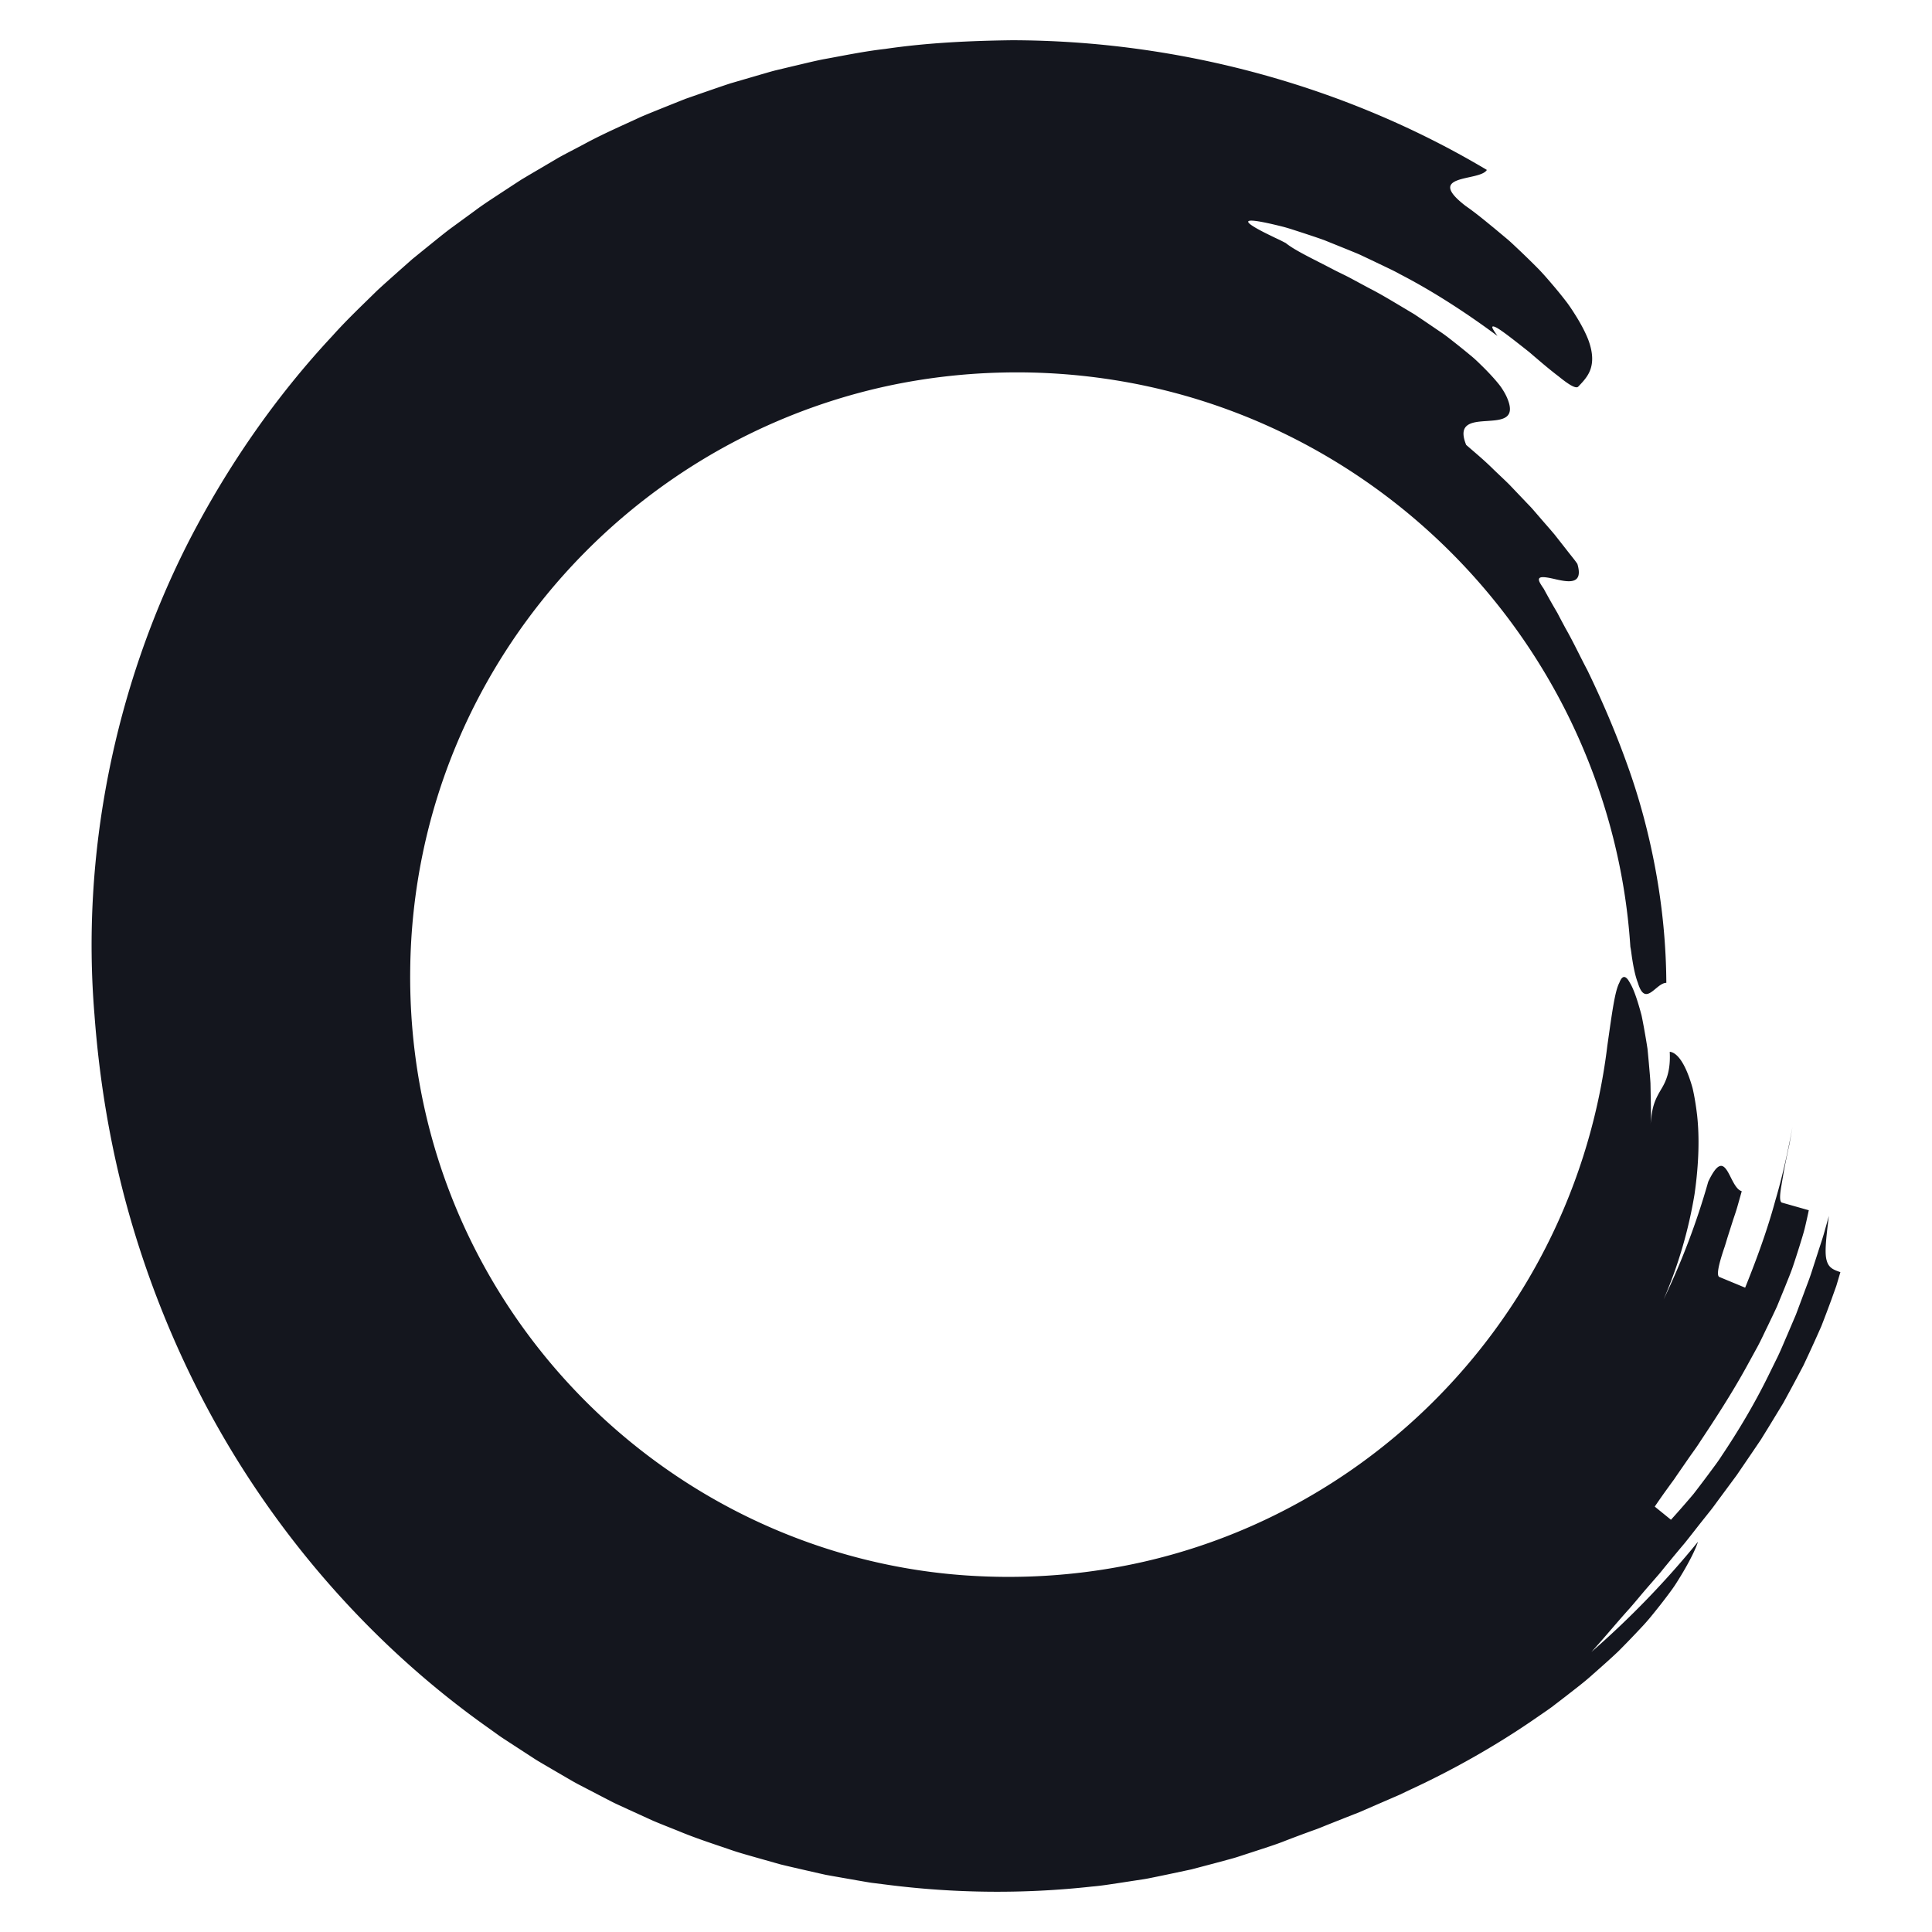 <svg xmlns="http://www.w3.org/2000/svg" viewBox="0 0 864 864" xml:space="preserve"><g fill="#14161e"><path d="M801.613 503.87c.466-2.532.882-4.902 1.243-7.035l-1.243 7.035z"/><path d="M816.94 563.832c-1.006-3.289-.443-8.975.942-20.056l-2.3 8.196c-.824 2.797-1.808 5.623-2.73 8.538l-2.875 8.905c-.994 3.018-2.203 6.015-3.32 9.093l-3.482 9.319-3.973 9.33c-1.371 3.119-2.65 6.308-4.137 9.409l-4.564 9.283c-6.122 12.381-13.224 24.266-20.538 35.156-1.75 2.776-3.756 5.324-5.63 7.895a610.898 610.898 0 0 1-5.648 7.479l-1.396 1.807-1.464 1.722-2.9 3.363a385.908 385.908 0 0 1-5.664 6.371l-7.25-5.886a316.823 316.823 0 0 1 4.75-6.818l2.529-3.494 1.3-1.766 1.244-1.838 5.174-7.483c1.75-2.543 3.662-5.037 5.348-7.737 7.051-10.586 14.352-21.85 20.82-33.626 1.614-2.947 3.23-5.894 4.84-8.831 1.584-2.953 2.96-5.998 4.426-8.979 1.433-2.995 2.878-5.967 4.24-8.94l3.682-8.98c1.17-2.976 2.412-5.88 3.414-8.818a484.5 484.5 0 0 0 2.82-8.696c.875-2.856 1.778-5.637 2.483-8.399.662-2.775 1.27-5.487 1.817-8.125l-11.998-3.405c-.749-.213-.956-1.618-.762-3.908.194-2.29.842-5.45 1.459-9.276.681-3.81 1.599-8.218 2.632-12.927l1.385-7.84c-1.746 9.492-4.245 21.42-7.712 33.112-4.036 14.915-9.618 29.343-13.464 38.871l-11.509-4.77c-1.44-.603-.353-5.491 1.99-12.495.627-1.737 1.15-3.674 1.786-5.692l2.022-6.339c.693-2.2 1.523-4.439 2.188-6.769l2-7.07c-2.992-.866-4.664-6.38-6.65-9.356-2.012-3.003-4.247-3.496-8.333 5.104a327.792 327.792 0 0 1-19.932 52.6 201.519 201.519 0 0 0 13.823-47.115c1.985-13.925 2.176-25.662 1.151-35.068-.552-4.712-1.239-8.814-2.062-12.326-.995-3.539-2.071-6.479-3.194-8.838-2.245-4.72-4.676-7.121-7.002-7.361.218 4.342-.19 7.56-.91 10.173-.711 2.615-1.726 4.633-2.927 6.598-1.15 1.975-2.293 3.93-3.138 6.463a24.652 24.652 0 0 0-1.006 4.316c-.237 1.638-.536 3.462-.614 5.614l.218-4.818-.065-4.827-.176-9.42c-.171-3.09-.48-6.125-.725-9.045l-.399-4.302-.204-2.087-.324-2.054a380.03 380.03 0 0 0-1.324-7.704l-.667-3.51-.34-1.661-.434-1.604c-1.153-4.185-2.279-7.642-3.374-10.182-.552-1.304-1.077-2.234-1.63-3.177-.556-.978-1.098-1.65-1.621-1.98-1.046-.662-2.02.037-2.895 2.37-1.953 3.711-3.141 12.551-5.331 27.968a270.153 270.153 0 0 1-30.7 96.339c-16.136 29.795-37.989 56.569-63.977 78.394-25.971 21.85-56.028 38.706-88.11 49.336-32.063 10.67-66.22 15.101-100.317 13.207-33.986-1.836-67.324-10.367-98.057-24.802-30.73-14.425-58.788-34.863-82.095-59.833-23.33-24.947-41.861-54.375-54.158-86.208-12.34-31.827-18.412-66.046-17.96-100.583.4-34.477 7.386-68.625 20.685-100.375 13.257-31.747 32.796-61.037 57.167-85.695 24.347-24.68 53.477-44.682 85.296-58.468a269.547 269.547 0 0 1 49.453-16.006c16.98-3.705 34.353-5.77 51.866-6.184 35.04-.86 69.984 4.894 102.691 17.128 32.707 12.188 63.134 30.82 89.068 54.51 25.956 23.663 47.374 52.337 62.638 83.936 15.26 31.6 24.527 66.054 26.786 101.252.411 1.992.555 3.821.838 5.47.256 1.65.523 3.13.798 4.454.55 2.651 1.136 4.669 1.74 6.209 1.121 3.73 2.387 4.97 3.75 4.965 2.727-.011 5.842-5.002 8.958-5.002-.093-17.034-1.777-33.99-4.792-50.387-3.012-16.4-7.282-32.273-12.678-47.18-5.328-14.932-11.43-29.008-17.79-42.15-3.415-6.44-6.42-12.916-9.856-18.905l-2.423-4.544-1.18-2.258-1.27-2.175a331.672 331.672 0 0 1-4.834-8.633c-1.207-1.776-1.941-2.903-2.106-3.708-.178-.794.143-1.213.813-1.386 1.317-.331 4.134.25 6.927.919 5.65 1.237 12.16 2.324 9.415-6.935-1.269-1.898-2.947-3.847-4.641-6.051l-5.501-7.011c-2.012-2.407-4.197-4.855-6.38-7.398l-3.315-3.838c-1.106-1.294-2.341-2.484-3.508-3.736-2.36-2.48-4.722-4.958-7.034-7.385-2.375-2.365-4.793-4.586-7.051-6.765-4.452-4.432-8.886-8.038-12.313-11.056-1.918-4.785-1.362-7.327.575-8.754 1.947-1.449 5.197-1.686 8.518-1.91 6.596-.467 13.528-.648 9.076-10.69-.559-1.257-1.338-2.624-2.312-4.088-.975-1.462-2.236-2.91-3.623-4.49a114.014 114.014 0 0 0-4.687-4.916c-1.729-1.69-3.54-3.525-5.628-5.195a314.593 314.593 0 0 0-6.493-5.264c-2.275-1.775-4.583-3.667-7.116-5.336l-7.653-5.201-3.915-2.615-4.059-2.425c-5.427-3.22-10.81-6.53-16.234-9.28l-7.852-4.228c-2.544-1.383-5.105-2.53-7.496-3.765-9.537-5.009-17.605-8.716-21.784-12.103l-2.465-1.271-2.292-1.078-3.947-1.924c-2.355-1.182-4.163-2.166-5.465-2.965-2.605-1.6-3.187-2.463-2.096-2.71 1.091-.248 3.856.12 7.926.983 2.035.432 4.396.988 7.036 1.653 2.635.678 5.477 1.662 8.583 2.65 3.091 1.023 6.432 2.1 9.911 3.356l10.784 4.351c1.862.782 3.788 1.516 5.68 2.387l5.727 2.713 5.843 2.8c1.968.937 3.949 1.887 5.866 2.978 15.7 8.096 30.993 18.276 43.592 27.627-1.567-2.263-2.343-3.425-2.3-3.963.026-.519.804-.324 2.128.382 2.586 1.496 7.25 5.179 12.436 9.256l1.961 1.551 1.921 1.654 3.86 3.283c2.556 2.15 5.05 4.184 7.3 5.88 4.354 3.547 7.746 5.746 8.831 4.615 2.15-2.254 4.311-4.5 5.436-7.665 1.102-3.146 1.252-7.306-.93-13.22-1.128-2.918-2.825-6.295-5.249-10.25-1.222-1.966-2.585-4.126-4.227-6.354a185.166 185.166 0 0 0-5.659-7.05c-2.124-2.492-4.424-5.222-7.08-7.996a376.155 376.155 0 0 0-8.885-8.687c-1.632-1.517-3.285-3.152-5.104-4.7l-5.698-4.76c-3.973-3.23-8.169-6.792-12.968-10.116-9.294-7.153-7.868-9.905-3.572-11.49 4.275-1.595 11.466-1.945 13.06-4.619C602.164 38.556 527.364 18.037 452.266 18c-18.757.255-37.613 1.119-56.337 3.87-9.393 1.06-18.676 3.006-27.994 4.69-4.643.936-9.241 2.108-13.86 3.174l-6.918 1.655c-2.305.554-4.569 1.276-6.854 1.911l-13.668 3.988c-4.51 1.478-8.989 3.057-13.477 4.605l-6.723 2.35-6.615 2.642c-4.4 1.782-8.822 3.52-13.189 5.38-8.61 4.002-17.337 7.768-25.67 12.321l-6.302 3.309c-2.1 1.105-4.207 2.193-6.237 3.423l-12.262 7.211-3.053 1.821-2.979 1.94-5.946 3.893c-3.95 2.616-7.953 5.15-11.739 7.997l-11.463 8.373c-3.753 2.877-7.398 5.893-11.085 8.85l-5.5 4.466-5.307 4.695c-3.517 3.15-7.076 6.25-10.523 9.468-6.725 6.618-13.585 13.085-19.855 20.117-25.712 27.52-47.147 58.713-64.21 91.784C50.607 308.3 36.41 383.198 42.239 453.665c2.178 29.408 7.07 59.39 15.423 88.992 8.366 29.587 19.987 58.791 34.83 86.685 29.725 55.723 72.94 105.932 125.793 143.315l4.926 3.537c1.655 1.16 3.372 2.231 5.057 3.348l10.172 6.61c1.679 1.128 3.44 2.123 5.18 3.15l5.235 3.062 5.241 3.05c1.745 1.02 3.49 2.039 5.296 2.947l10.752 5.592c1.8.913 3.572 1.886 5.4 2.741l5.497 2.535 11.007 5.023c3.712 1.567 7.469 3.025 11.204 4.526 7.43 3.113 15.08 5.597 22.675 8.185 3.779 1.353 7.645 2.413 11.493 3.517l11.542 3.267c3.876.956 7.77 1.826 11.65 2.725l5.82 1.324 2.91.649 2.932.526 11.713 2.058c1.952.326 3.896.695 5.85.977l5.873.732c31.297 4.067 62.481 4.279 92.709.929 3.786-.308 7.538-.91 11.28-1.469l11.184-1.713c1.862-.257 3.699-.666 5.538-1.036l5.504-1.135 10.936-2.323 10.748-2.84 5.335-1.44c1.776-.477 3.547-.952 5.285-1.545l10.42-3.398c3.455-1.139 6.902-2.248 10.252-3.61a627.47 627.47 0 0 1 12.769-4.761c2.226-.755 4.412-1.728 6.669-2.609l6.848-2.72 7.032-2.767 7.078-3.085 7.223-3.127c1.211-.53 2.44-1.039 3.652-1.592l3.613-1.74c19.516-8.955 39.289-20.082 57.282-32.563 2.252-1.556 4.513-3.082 6.713-4.666l6.416-4.918c4.215-3.303 8.45-6.468 12.28-9.96 3.884-3.425 7.688-6.786 11.271-10.186a430.072 430.072 0 0 0 9.999-10.367c3.226-3.34 5.991-6.906 8.674-10.267a238.512 238.512 0 0 0 3.834-5.012c1.223-1.65 2.417-3.253 3.447-4.928 2.11-3.303 3.996-6.496 5.632-9.56 1.633-3.064 3.052-5.97 4.027-8.864a402.97 402.97 0 0 1-47.673 49.298c5.826-6.386 11.272-13.071 17.007-19.394 2.822-3.207 5.505-6.54 8.305-9.747l4.187-4.818c1.42-1.583 2.701-3.289 4.068-4.917a887.299 887.299 0 0 1 8.154-9.8c2.671-3.302 5.243-6.685 7.895-10.003l3.967-4.989c1.308-1.673 2.526-3.415 3.799-5.118l7.587-10.258 7.192-10.552 3.585-5.293 3.36-5.437 6.656-10.934a932.813 932.813 0 0 0 6.093-11.265l2.994-5.666 2.711-5.806c1.79-3.88 3.55-7.775 5.27-11.686a579.919 579.919 0 0 0 4.531-11.993l2.16-6.03 1.826-6.146c-2.946-1.022-5.148-1.803-6.094-5.08z"/></g></svg>